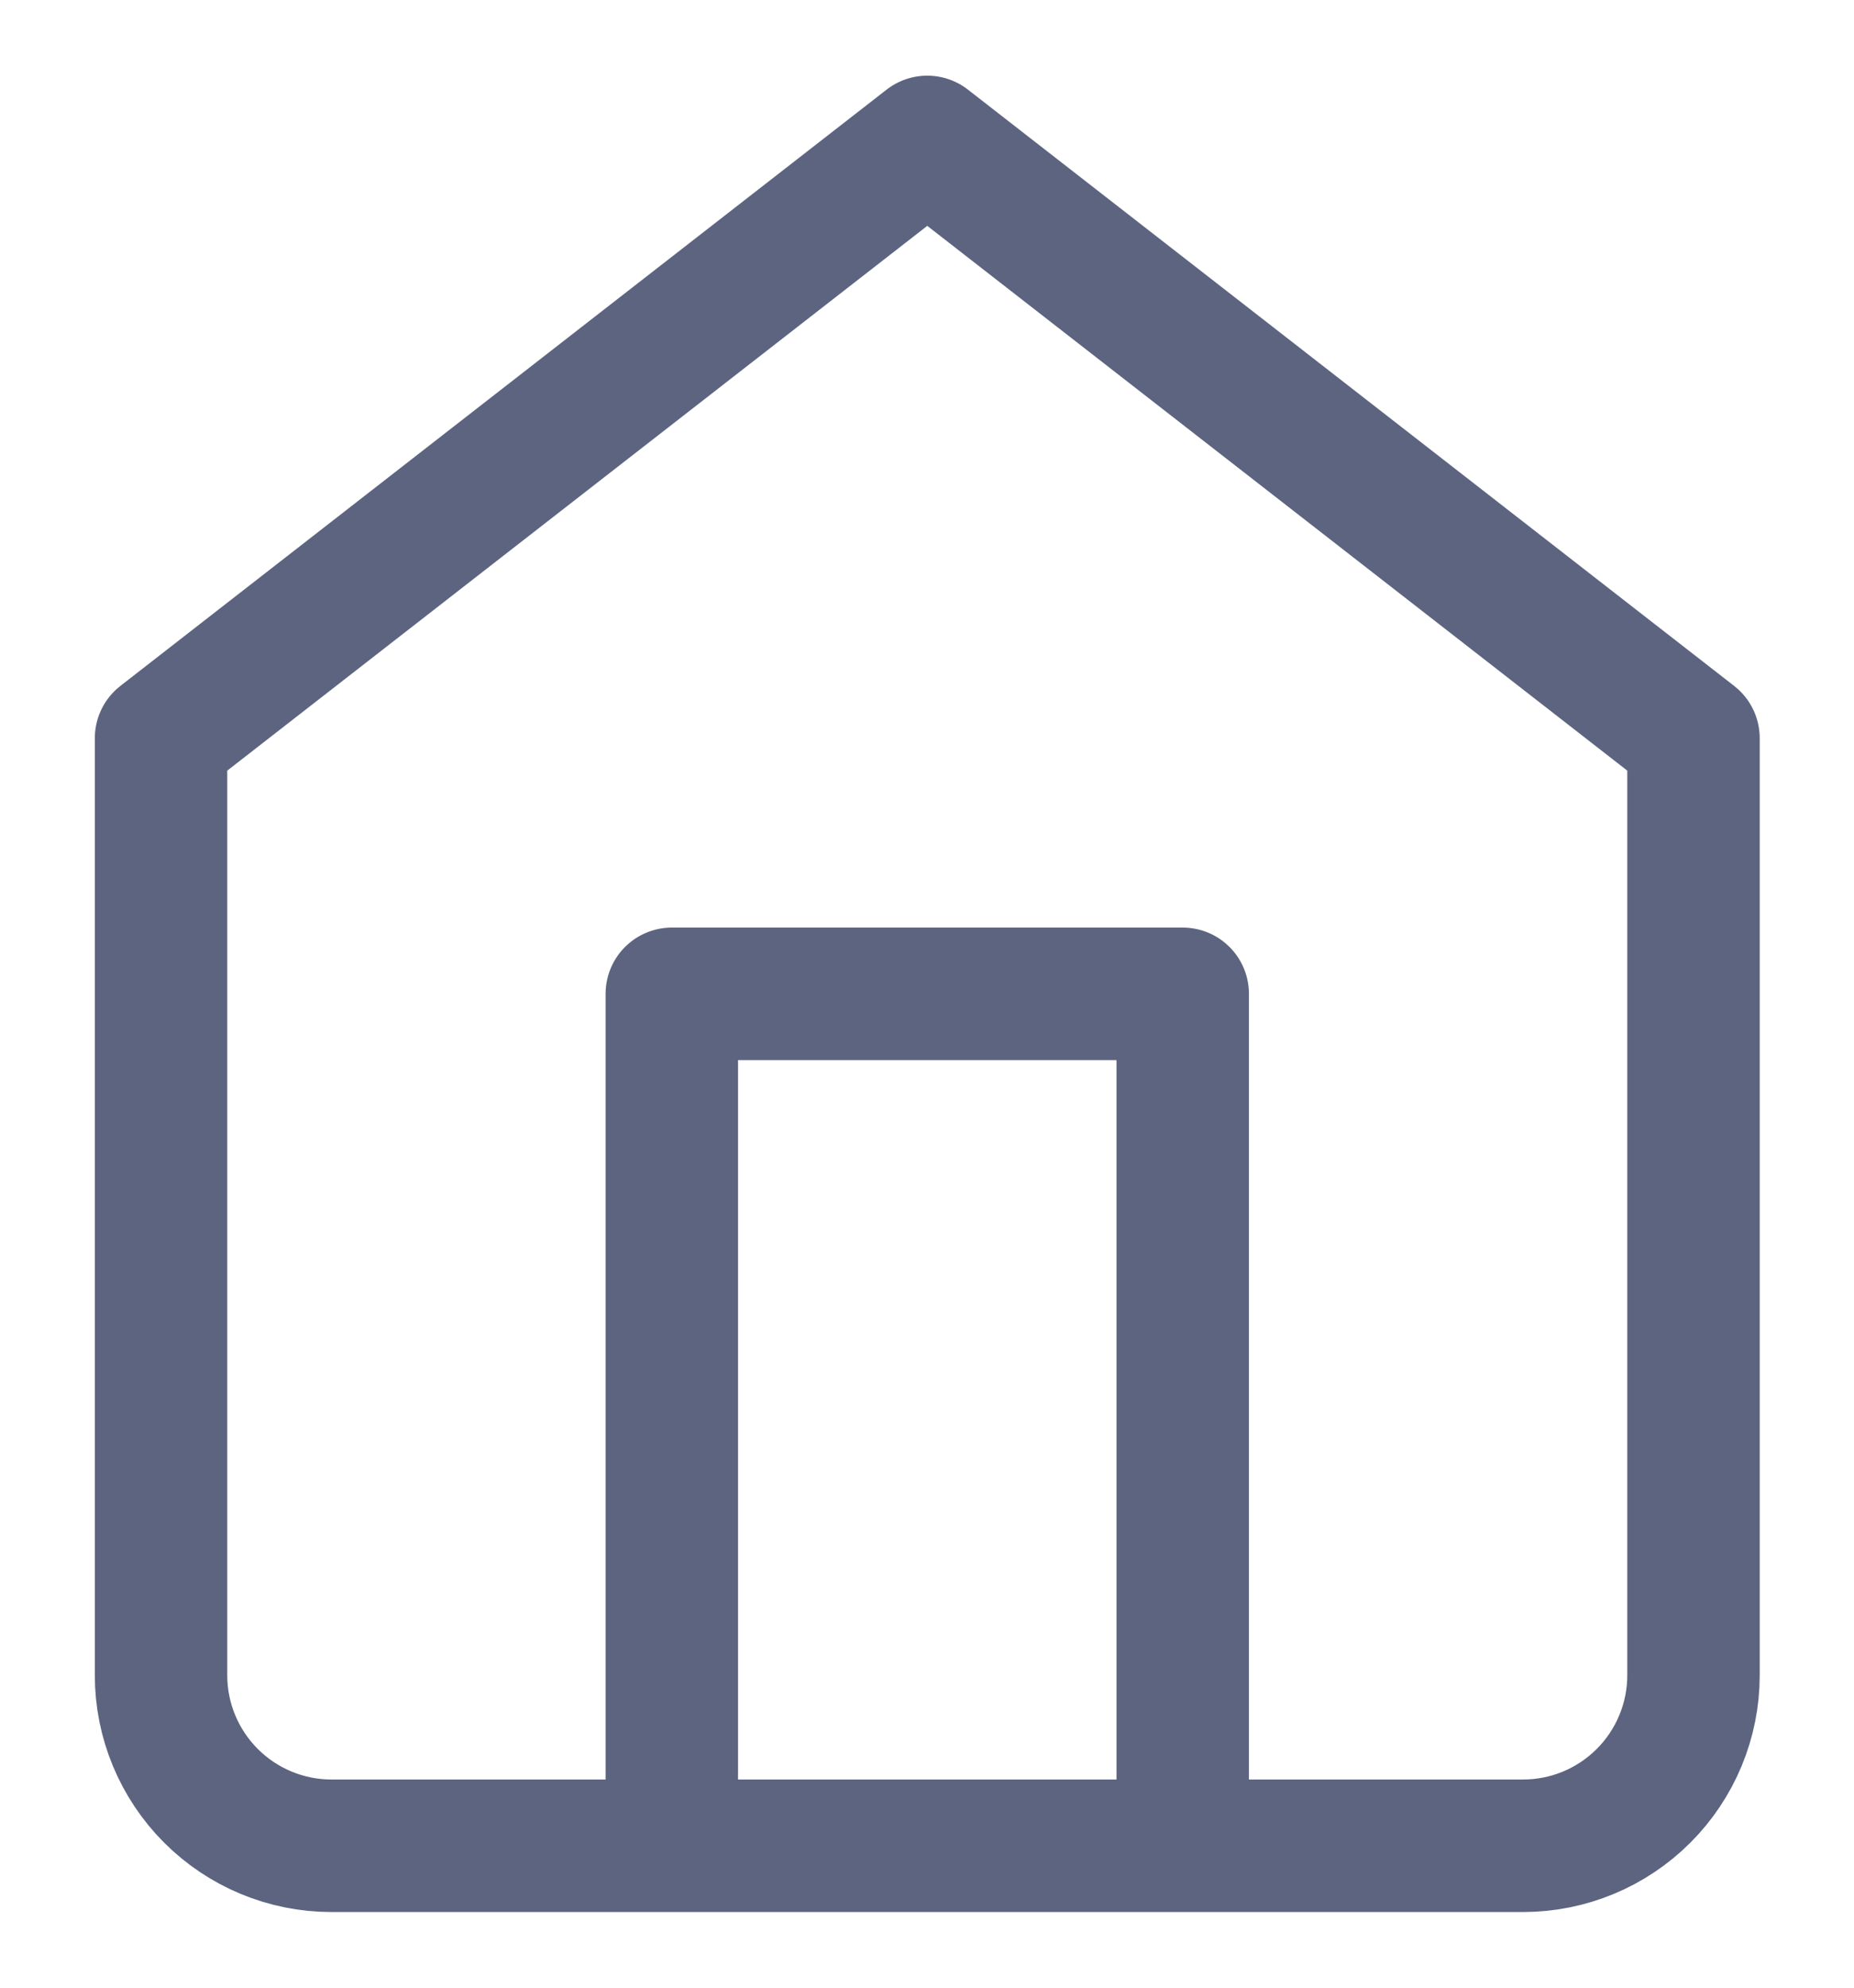 <svg width="14" height="15" viewBox="0 0 14 15" fill="none" xmlns="http://www.w3.org/2000/svg">
<path d="M5.073 13.929V7.5H8.931V13.929M1.216 5.571L7.002 1.071L12.788 5.571V12.643C12.788 12.984 12.652 13.311 12.411 13.552C12.17 13.793 11.843 13.929 11.502 13.929H2.502C2.161 13.929 1.834 13.793 1.593 13.552C1.352 13.311 1.216 12.984 1.216 12.643V5.571Z" stroke="#5C6480" stroke-linecap="round" stroke-linejoin="round"/>
</svg>
